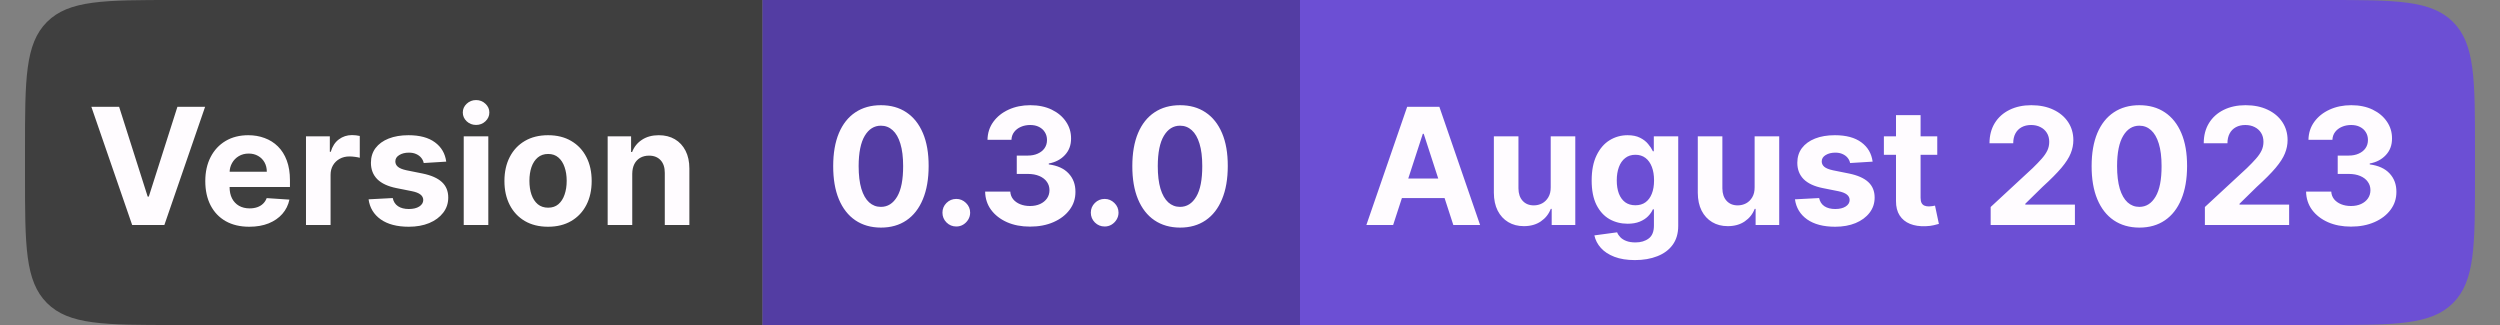 <svg width="200" height="26" viewBox="0 0 200 26" fill="none" xmlns="http://www.w3.org/2000/svg">
<rect x="0" y="0" width="200" height="26" fill="#808080" stroke="none"/>
<path d="M2 12C2 6.343 2 3.515 3.757 1.757C5.515 0 8.343 0 14 0H61V26H14C8.343 26 5.515 26 3.757 24.243C2 22.485 2 19.657 2 14V12Z" fill="#3F3F3F"/>
<path d="M9.53 8.545L11.815 15.729H11.903L14.193 8.545H16.408L13.149 18H10.573L7.309 8.545H9.53ZM19.941 18.139C19.212 18.139 18.584 17.991 18.058 17.695C17.534 17.397 17.131 16.975 16.848 16.43C16.565 15.883 16.423 15.235 16.423 14.487C16.423 13.758 16.565 13.117 16.848 12.566C17.131 12.015 17.53 11.586 18.044 11.278C18.561 10.971 19.167 10.817 19.863 10.817C20.331 10.817 20.766 10.892 21.169 11.043C21.575 11.191 21.929 11.414 22.231 11.712C22.536 12.011 22.773 12.386 22.942 12.839C23.111 13.288 23.196 13.814 23.196 14.418V14.958H17.208V13.739H21.345C21.345 13.456 21.283 13.205 21.16 12.986C21.037 12.768 20.866 12.597 20.648 12.474C20.432 12.348 20.181 12.285 19.895 12.285C19.596 12.285 19.332 12.354 19.101 12.492C18.873 12.628 18.695 12.811 18.565 13.042C18.436 13.27 18.37 13.524 18.367 13.804V14.962C18.367 15.313 18.432 15.616 18.561 15.872C18.693 16.127 18.879 16.324 19.119 16.463C19.36 16.601 19.644 16.671 19.974 16.671C20.192 16.671 20.392 16.64 20.574 16.578C20.755 16.517 20.911 16.424 21.04 16.301C21.169 16.178 21.268 16.027 21.335 15.849L23.154 15.969C23.062 16.406 22.873 16.787 22.586 17.114C22.303 17.437 21.937 17.689 21.488 17.871C21.041 18.049 20.526 18.139 19.941 18.139ZM24.479 18V10.909H26.386V12.146H26.46C26.589 11.706 26.806 11.374 27.11 11.149C27.415 10.921 27.766 10.807 28.163 10.807C28.262 10.807 28.368 10.814 28.482 10.826C28.596 10.838 28.695 10.855 28.782 10.877V12.622C28.689 12.594 28.562 12.569 28.398 12.548C28.235 12.526 28.086 12.516 27.951 12.516C27.661 12.516 27.403 12.579 27.175 12.705C26.951 12.828 26.772 13 26.64 13.222C26.51 13.444 26.446 13.699 26.446 13.988V18H24.479ZM35.698 12.931L33.898 13.042C33.867 12.888 33.801 12.749 33.699 12.626C33.598 12.5 33.464 12.4 33.298 12.326C33.135 12.249 32.939 12.211 32.712 12.211C32.407 12.211 32.15 12.276 31.941 12.405C31.731 12.531 31.627 12.7 31.627 12.913C31.627 13.082 31.694 13.225 31.83 13.342C31.965 13.459 32.197 13.553 32.527 13.624L33.81 13.882C34.5 14.024 35.014 14.251 35.352 14.565C35.691 14.879 35.86 15.292 35.86 15.803C35.86 16.267 35.723 16.675 35.449 17.026C35.178 17.377 34.806 17.651 34.332 17.848C33.861 18.041 33.318 18.139 32.702 18.139C31.764 18.139 31.016 17.943 30.459 17.552C29.905 17.158 29.58 16.623 29.485 15.946L31.419 15.844C31.477 16.13 31.619 16.349 31.844 16.5C32.068 16.647 32.356 16.721 32.707 16.721C33.052 16.721 33.328 16.655 33.538 16.523C33.75 16.387 33.858 16.213 33.861 16.001C33.858 15.823 33.782 15.676 33.635 15.562C33.487 15.445 33.259 15.356 32.952 15.295L31.724 15.05C31.031 14.912 30.516 14.671 30.177 14.33C29.842 13.988 29.674 13.553 29.674 13.023C29.674 12.568 29.797 12.175 30.043 11.846C30.292 11.517 30.642 11.263 31.091 11.085C31.544 10.906 32.073 10.817 32.679 10.817C33.575 10.817 34.279 11.006 34.794 11.385C35.31 11.763 35.612 12.279 35.698 12.931ZM37.098 18V10.909H39.065V18H37.098ZM38.086 9.995C37.794 9.995 37.543 9.898 37.334 9.704C37.127 9.507 37.024 9.272 37.024 8.998C37.024 8.727 37.127 8.495 37.334 8.301C37.543 8.104 37.794 8.005 38.086 8.005C38.379 8.005 38.628 8.104 38.834 8.301C39.043 8.495 39.148 8.727 39.148 8.998C39.148 9.272 39.043 9.507 38.834 9.704C38.628 9.898 38.379 9.995 38.086 9.995ZM43.844 18.139C43.127 18.139 42.507 17.986 41.984 17.681C41.464 17.374 41.062 16.946 40.779 16.398C40.496 15.847 40.354 15.209 40.354 14.482C40.354 13.75 40.496 13.11 40.779 12.562C41.062 12.011 41.464 11.583 41.984 11.278C42.507 10.971 43.127 10.817 43.844 10.817C44.561 10.817 45.18 10.971 45.7 11.278C46.223 11.583 46.626 12.011 46.909 12.562C47.193 13.11 47.334 13.75 47.334 14.482C47.334 15.209 47.193 15.847 46.909 16.398C46.626 16.946 46.223 17.374 45.7 17.681C45.18 17.986 44.561 18.139 43.844 18.139ZM43.853 16.615C44.18 16.615 44.452 16.523 44.67 16.338C44.889 16.15 45.054 15.895 45.164 15.572C45.278 15.249 45.335 14.881 45.335 14.468C45.335 14.056 45.278 13.688 45.164 13.365C45.054 13.042 44.889 12.787 44.67 12.599C44.452 12.411 44.18 12.317 43.853 12.317C43.524 12.317 43.247 12.411 43.022 12.599C42.801 12.787 42.633 13.042 42.519 13.365C42.408 13.688 42.353 14.056 42.353 14.468C42.353 14.881 42.408 15.249 42.519 15.572C42.633 15.895 42.801 16.15 43.022 16.338C43.247 16.523 43.524 16.615 43.853 16.615ZM50.58 13.901V18H48.613V10.909H50.487V12.16H50.57C50.727 11.748 50.99 11.421 51.36 11.181C51.729 10.938 52.177 10.817 52.703 10.817C53.196 10.817 53.625 10.925 53.991 11.14C54.357 11.355 54.642 11.663 54.845 12.063C55.048 12.46 55.15 12.934 55.15 13.485V18H53.183V13.836C53.186 13.402 53.075 13.063 52.851 12.82C52.626 12.574 52.317 12.451 51.923 12.451C51.658 12.451 51.424 12.508 51.221 12.622C51.021 12.736 50.864 12.902 50.75 13.12C50.64 13.336 50.583 13.596 50.58 13.901Z" fill="#FFFCFF"/>
<rect width="43" height="26" transform="translate(61)" fill="#533DA3"/>
<path d="M70.473 18.208C69.679 18.205 68.996 18.009 68.424 17.621C67.854 17.234 67.416 16.672 67.108 15.936C66.803 15.201 66.653 14.316 66.656 13.282C66.656 12.251 66.808 11.372 67.113 10.646C67.42 9.92 67.859 9.367 68.428 8.989C69.001 8.607 69.682 8.416 70.473 8.416C71.264 8.416 71.945 8.607 72.514 8.989C73.086 9.37 73.526 9.924 73.834 10.651C74.142 11.374 74.294 12.251 74.291 13.282C74.291 14.319 74.137 15.206 73.829 15.941C73.525 16.677 73.088 17.238 72.519 17.626C71.949 18.014 71.267 18.208 70.473 18.208ZM70.473 16.55C71.015 16.55 71.447 16.278 71.771 15.733C72.094 15.189 72.254 14.371 72.251 13.282C72.251 12.565 72.177 11.968 72.029 11.491C71.885 11.014 71.678 10.655 71.41 10.415C71.146 10.175 70.834 10.055 70.473 10.055C69.935 10.055 69.504 10.324 69.181 10.863C68.858 11.402 68.695 12.208 68.691 13.282C68.691 14.008 68.764 14.615 68.908 15.101C69.056 15.584 69.264 15.947 69.532 16.19C69.799 16.43 70.113 16.55 70.473 16.55ZM76.504 18.12C76.199 18.12 75.937 18.012 75.719 17.797C75.503 17.578 75.396 17.317 75.396 17.012C75.396 16.71 75.503 16.452 75.719 16.236C75.937 16.021 76.199 15.913 76.504 15.913C76.799 15.913 77.058 16.021 77.279 16.236C77.501 16.452 77.612 16.71 77.612 17.012C77.612 17.215 77.559 17.401 77.455 17.571C77.353 17.737 77.219 17.871 77.053 17.972C76.887 18.071 76.704 18.12 76.504 18.12ZM82.398 18.129C81.708 18.129 81.094 18.011 80.556 17.774C80.02 17.534 79.597 17.204 79.286 16.786C78.978 16.364 78.82 15.878 78.811 15.327H80.823C80.836 15.558 80.911 15.761 81.05 15.936C81.191 16.109 81.379 16.243 81.613 16.338C81.847 16.433 82.11 16.481 82.402 16.481C82.707 16.481 82.976 16.427 83.21 16.32C83.444 16.212 83.627 16.063 83.76 15.872C83.892 15.681 83.958 15.461 83.958 15.212C83.958 14.959 83.887 14.736 83.746 14.542C83.607 14.345 83.407 14.191 83.146 14.081C82.887 13.97 82.579 13.914 82.222 13.914H81.341V12.446H82.222C82.524 12.446 82.79 12.394 83.021 12.289C83.255 12.185 83.436 12.04 83.566 11.855C83.695 11.668 83.76 11.449 83.76 11.2C83.76 10.963 83.703 10.755 83.589 10.577C83.478 10.395 83.321 10.254 83.118 10.152C82.918 10.05 82.684 10 82.416 10C82.145 10 81.898 10.049 81.673 10.147C81.448 10.243 81.268 10.38 81.133 10.558C80.997 10.737 80.925 10.946 80.916 11.186H79C79.009 10.641 79.165 10.161 79.466 9.746C79.768 9.33 80.174 9.006 80.685 8.772C81.199 8.535 81.779 8.416 82.425 8.416C83.078 8.416 83.649 8.535 84.138 8.772C84.627 9.009 85.008 9.329 85.278 9.732C85.552 10.132 85.688 10.581 85.685 11.08C85.688 11.609 85.523 12.051 85.191 12.405C84.861 12.759 84.432 12.983 83.903 13.079V13.153C84.598 13.242 85.128 13.483 85.491 13.877C85.857 14.268 86.039 14.758 86.035 15.345C86.039 15.884 85.883 16.363 85.569 16.781C85.258 17.2 84.829 17.529 84.281 17.769C83.733 18.009 83.106 18.129 82.398 18.129ZM88.374 18.12C88.069 18.12 87.808 18.012 87.589 17.797C87.374 17.578 87.266 17.317 87.266 17.012C87.266 16.71 87.374 16.452 87.589 16.236C87.808 16.021 88.069 15.913 88.374 15.913C88.669 15.913 88.928 16.021 89.149 16.236C89.371 16.452 89.482 16.71 89.482 17.012C89.482 17.215 89.429 17.401 89.325 17.571C89.223 17.737 89.089 17.871 88.923 17.972C88.757 18.071 88.574 18.12 88.374 18.12ZM94.404 18.208C93.61 18.205 92.927 18.009 92.354 17.621C91.785 17.234 91.346 16.672 91.039 15.936C90.734 15.201 90.583 14.316 90.586 13.282C90.586 12.251 90.739 11.372 91.043 10.646C91.351 9.92 91.79 9.367 92.359 8.989C92.931 8.607 93.613 8.416 94.404 8.416C95.195 8.416 95.875 8.607 96.445 8.989C97.017 9.37 97.457 9.924 97.765 10.651C98.073 11.374 98.225 12.251 98.222 13.282C98.222 14.319 98.068 15.206 97.76 15.941C97.456 16.677 97.019 17.238 96.449 17.626C95.88 18.014 95.198 18.208 94.404 18.208ZM94.404 16.55C94.946 16.55 95.378 16.278 95.701 15.733C96.024 15.189 96.184 14.371 96.181 13.282C96.181 12.565 96.108 11.968 95.96 11.491C95.815 11.014 95.609 10.655 95.341 10.415C95.076 10.175 94.764 10.055 94.404 10.055C93.865 10.055 93.435 10.324 93.111 10.863C92.788 11.402 92.625 12.208 92.622 13.282C92.622 14.008 92.694 14.615 92.839 15.101C92.987 15.584 93.195 15.947 93.462 16.19C93.73 16.43 94.044 16.55 94.404 16.55Z" fill="#FFFCFF"/>
<path d="M104 0H186C191.657 0 194.485 0 196.243 1.757C198 3.515 198 6.343 198 12V14C198 19.657 198 22.485 196.243 24.243C194.485 26 191.657 26 186 26H104V0Z" fill="#6C4FD4"/>
<path d="M111.451 18H109.309L112.573 8.545H115.149L118.408 18H116.266L113.898 10.706H113.824L111.451 18ZM111.317 14.284H116.377V15.844H111.317V14.284ZM124.057 14.981V10.909H126.023V18H124.135V16.712H124.061C123.901 17.128 123.635 17.461 123.263 17.714C122.893 17.966 122.442 18.092 121.91 18.092C121.436 18.092 121.019 17.985 120.659 17.769C120.299 17.554 120.017 17.247 119.814 16.851C119.614 16.453 119.512 15.978 119.509 15.424V10.909H121.476V15.073C121.479 15.492 121.591 15.823 121.813 16.066C122.035 16.309 122.332 16.43 122.704 16.43C122.941 16.43 123.163 16.377 123.369 16.269C123.575 16.158 123.741 15.995 123.867 15.78C123.997 15.564 124.06 15.298 124.057 14.981ZM130.791 20.807C130.154 20.807 129.608 20.719 129.152 20.544C128.7 20.371 128.34 20.136 128.072 19.837C127.804 19.539 127.63 19.203 127.55 18.831L129.369 18.586C129.424 18.728 129.512 18.86 129.632 18.983C129.752 19.106 129.911 19.205 130.108 19.279C130.308 19.356 130.551 19.394 130.837 19.394C131.265 19.394 131.617 19.29 131.894 19.08C132.174 18.874 132.314 18.528 132.314 18.041V16.744H132.231C132.145 16.941 132.016 17.128 131.843 17.303C131.671 17.478 131.45 17.621 131.179 17.732C130.908 17.843 130.585 17.898 130.209 17.898C129.677 17.898 129.192 17.775 128.755 17.529C128.321 17.28 127.975 16.9 127.716 16.389C127.461 15.875 127.333 15.226 127.333 14.441C127.333 13.637 127.464 12.966 127.726 12.428C127.987 11.889 128.335 11.486 128.769 11.218C129.206 10.951 129.685 10.817 130.205 10.817C130.602 10.817 130.934 10.884 131.202 11.02C131.47 11.152 131.685 11.318 131.848 11.518C132.014 11.715 132.142 11.909 132.231 12.1H132.305V10.909H134.258V18.069C134.258 18.672 134.11 19.177 133.815 19.584C133.519 19.99 133.11 20.294 132.587 20.497C132.067 20.704 131.468 20.807 130.791 20.807ZM130.832 16.421C131.149 16.421 131.417 16.343 131.636 16.186C131.857 16.026 132.027 15.798 132.144 15.502C132.264 15.204 132.324 14.847 132.324 14.431C132.324 14.016 132.265 13.656 132.148 13.351C132.031 13.043 131.862 12.805 131.64 12.636C131.419 12.466 131.149 12.382 130.832 12.382C130.509 12.382 130.237 12.47 130.015 12.645C129.794 12.817 129.626 13.057 129.512 13.365C129.398 13.673 129.341 14.028 129.341 14.431C129.341 14.841 129.398 15.195 129.512 15.493C129.629 15.789 129.797 16.018 130.015 16.181C130.237 16.341 130.509 16.421 130.832 16.421ZM140.37 14.981V10.909H142.337V18H140.449V16.712H140.375C140.215 17.128 139.948 17.461 139.576 17.714C139.207 17.966 138.756 18.092 138.223 18.092C137.749 18.092 137.332 17.985 136.972 17.769C136.612 17.554 136.331 17.247 136.128 16.851C135.928 16.453 135.826 15.978 135.823 15.424V10.909H137.79V15.073C137.793 15.492 137.905 15.823 138.127 16.066C138.348 16.309 138.645 16.43 139.017 16.43C139.254 16.43 139.476 16.377 139.682 16.269C139.888 16.158 140.055 15.995 140.181 15.78C140.31 15.564 140.373 15.298 140.37 14.981ZM149.81 12.931L148.009 13.042C147.978 12.888 147.912 12.749 147.811 12.626C147.709 12.5 147.575 12.4 147.409 12.326C147.246 12.249 147.051 12.211 146.823 12.211C146.518 12.211 146.261 12.276 146.052 12.405C145.843 12.531 145.738 12.7 145.738 12.913C145.738 13.082 145.806 13.225 145.941 13.342C146.076 13.459 146.309 13.553 146.638 13.624L147.922 13.882C148.611 14.024 149.125 14.251 149.463 14.565C149.802 14.879 149.971 15.292 149.971 15.803C149.971 16.267 149.834 16.675 149.56 17.026C149.29 17.377 148.917 17.651 148.443 17.848C147.972 18.041 147.429 18.139 146.814 18.139C145.875 18.139 145.127 17.943 144.57 17.552C144.016 17.158 143.691 16.623 143.596 15.946L145.53 15.844C145.589 16.13 145.73 16.349 145.955 16.5C146.18 16.647 146.467 16.721 146.818 16.721C147.163 16.721 147.44 16.655 147.649 16.523C147.862 16.387 147.969 16.213 147.972 16.001C147.969 15.823 147.894 15.676 147.746 15.562C147.598 15.445 147.371 15.356 147.063 15.295L145.835 15.05C145.142 14.912 144.627 14.671 144.288 14.33C143.953 13.988 143.785 13.553 143.785 13.023C143.785 12.568 143.908 12.175 144.154 11.846C144.404 11.517 144.753 11.263 145.202 11.085C145.655 10.906 146.184 10.817 146.79 10.817C147.686 10.817 148.391 11.006 148.905 11.385C149.422 11.763 149.723 12.279 149.81 12.931ZM154.981 10.909V12.386H150.711V10.909H154.981ZM151.68 9.21H153.647V15.821C153.647 16.003 153.675 16.144 153.73 16.246C153.786 16.344 153.863 16.413 153.961 16.453C154.063 16.494 154.18 16.514 154.312 16.514C154.404 16.514 154.497 16.506 154.589 16.49C154.681 16.472 154.752 16.458 154.801 16.449L155.111 17.912C155.012 17.943 154.874 17.979 154.695 18.018C154.517 18.062 154.3 18.088 154.044 18.097C153.57 18.115 153.155 18.052 152.798 17.908C152.444 17.763 152.168 17.538 151.971 17.234C151.774 16.929 151.677 16.544 151.68 16.079V9.21ZM159.253 18V16.56L162.618 13.444C162.904 13.166 163.144 12.917 163.338 12.696C163.535 12.474 163.684 12.257 163.786 12.045C163.888 11.829 163.938 11.597 163.938 11.348C163.938 11.071 163.875 10.832 163.749 10.632C163.623 10.429 163.451 10.274 163.232 10.166C163.014 10.055 162.766 10 162.489 10C162.2 10 161.947 10.058 161.732 10.175C161.516 10.292 161.35 10.46 161.233 10.678C161.116 10.897 161.058 11.157 161.058 11.459H159.16C159.16 10.84 159.3 10.303 159.58 9.847C159.86 9.392 160.253 9.039 160.758 8.79C161.262 8.541 161.844 8.416 162.503 8.416C163.18 8.416 163.769 8.536 164.271 8.776C164.776 9.013 165.168 9.343 165.448 9.764C165.728 10.186 165.868 10.669 165.868 11.214C165.868 11.571 165.797 11.923 165.656 12.271C165.517 12.619 165.269 13.005 164.912 13.43C164.555 13.851 164.052 14.358 163.403 14.948L162.023 16.301V16.366H165.993V18H159.253ZM171.148 18.208C170.354 18.205 169.671 18.009 169.098 17.621C168.529 17.234 168.091 16.672 167.783 15.936C167.478 15.201 167.327 14.316 167.33 13.282C167.33 12.251 167.483 11.372 167.787 10.646C168.095 9.92 168.534 9.367 169.103 8.989C169.676 8.607 170.357 8.416 171.148 8.416C171.939 8.416 172.619 8.607 173.189 8.989C173.761 9.37 174.201 9.924 174.509 10.651C174.817 11.374 174.969 12.251 174.966 13.282C174.966 14.319 174.812 15.206 174.504 15.941C174.2 16.677 173.763 17.238 173.193 17.626C172.624 18.014 171.942 18.208 171.148 18.208ZM171.148 16.55C171.69 16.55 172.122 16.278 172.445 15.733C172.769 15.189 172.929 14.371 172.926 13.282C172.926 12.565 172.852 11.968 172.704 11.491C172.559 11.014 172.353 10.655 172.085 10.415C171.821 10.175 171.508 10.055 171.148 10.055C170.61 10.055 170.179 10.324 169.856 10.863C169.532 11.402 169.369 12.208 169.366 13.282C169.366 14.008 169.439 14.615 169.583 15.101C169.731 15.584 169.939 15.947 170.206 16.19C170.474 16.43 170.788 16.55 171.148 16.55ZM176.391 18V16.56L179.757 13.444C180.043 13.166 180.283 12.917 180.477 12.696C180.674 12.474 180.823 12.257 180.925 12.045C181.026 11.829 181.077 11.597 181.077 11.348C181.077 11.071 181.014 10.832 180.888 10.632C180.762 10.429 180.589 10.274 180.371 10.166C180.152 10.055 179.904 10 179.627 10C179.338 10 179.086 10.058 178.87 10.175C178.655 10.292 178.489 10.46 178.372 10.678C178.255 10.897 178.196 11.157 178.196 11.459H176.299C176.299 10.84 176.439 10.303 176.719 9.847C176.999 9.392 177.392 9.039 177.896 8.79C178.401 8.541 178.983 8.416 179.641 8.416C180.318 8.416 180.908 8.536 181.409 8.776C181.914 9.013 182.307 9.343 182.587 9.764C182.867 10.186 183.007 10.669 183.007 11.214C183.007 11.571 182.936 11.923 182.794 12.271C182.656 12.619 182.408 13.005 182.051 13.43C181.694 13.851 181.191 14.358 180.542 14.948L179.161 16.301V16.366H183.131V18H176.391ZM188.074 18.129C187.385 18.129 186.771 18.011 186.233 17.774C185.697 17.534 185.274 17.204 184.963 16.786C184.655 16.364 184.497 15.878 184.487 15.327H186.5C186.513 15.558 186.588 15.761 186.726 15.936C186.868 16.109 187.056 16.243 187.29 16.338C187.524 16.433 187.787 16.481 188.079 16.481C188.384 16.481 188.653 16.427 188.887 16.32C189.121 16.212 189.304 16.063 189.436 15.872C189.569 15.681 189.635 15.461 189.635 15.212C189.635 14.959 189.564 14.736 189.422 14.542C189.284 14.345 189.084 14.191 188.822 14.081C188.564 13.97 188.256 13.914 187.899 13.914H187.017V12.446H187.899C188.201 12.446 188.467 12.394 188.698 12.289C188.932 12.185 189.113 12.04 189.242 11.855C189.372 11.668 189.436 11.449 189.436 11.2C189.436 10.963 189.379 10.755 189.266 10.577C189.155 10.395 188.998 10.254 188.795 10.152C188.595 10.05 188.361 10 188.093 10C187.822 10 187.574 10.049 187.35 10.147C187.125 10.243 186.945 10.38 186.81 10.558C186.674 10.737 186.602 10.946 186.593 11.186H184.677C184.686 10.641 184.841 10.161 185.143 9.746C185.445 9.33 185.851 9.006 186.362 8.772C186.876 8.535 187.456 8.416 188.102 8.416C188.755 8.416 189.326 8.535 189.815 8.772C190.304 9.009 190.684 9.329 190.955 9.732C191.229 10.132 191.364 10.581 191.361 11.08C191.364 11.609 191.2 12.051 190.867 12.405C190.538 12.759 190.109 12.983 189.579 13.079V13.153C190.275 13.242 190.804 13.483 191.168 13.877C191.534 14.268 191.715 14.758 191.712 15.345C191.715 15.884 191.56 16.363 191.246 16.781C190.935 17.2 190.506 17.529 189.958 17.769C189.41 18.009 188.782 18.129 188.074 18.129Z" fill="#FFFCFF"/>
</svg>
